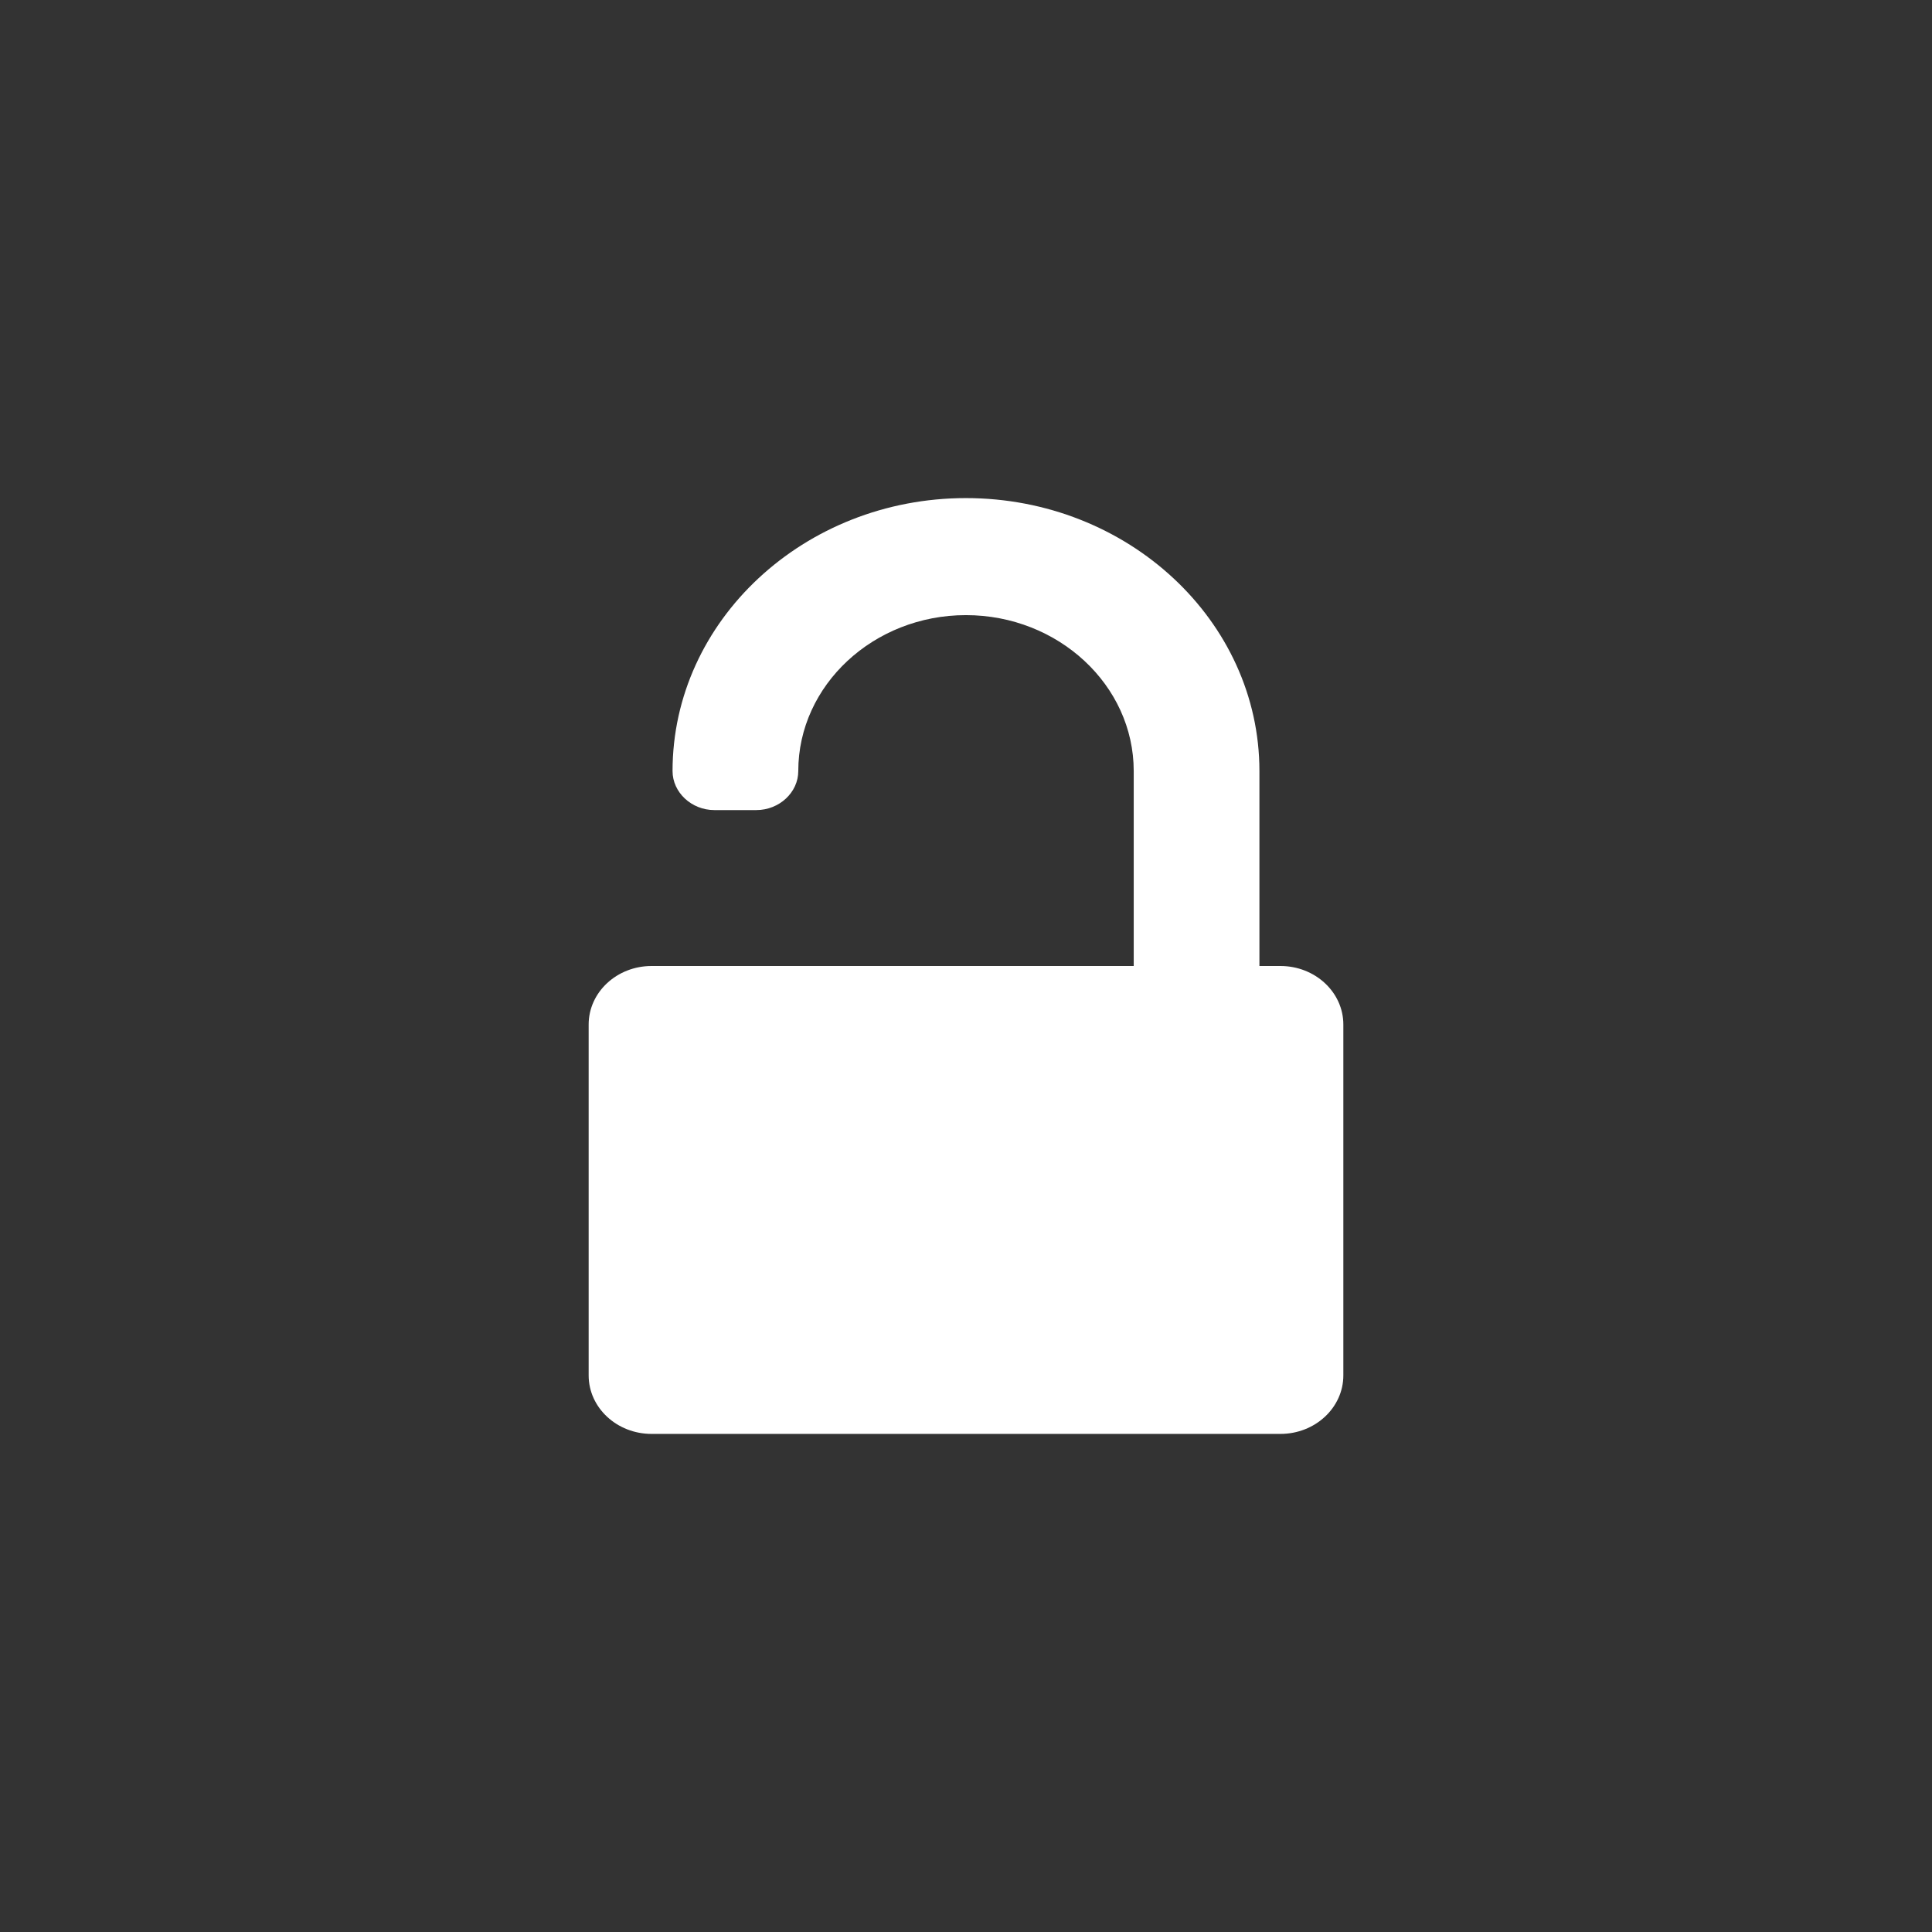 <svg width="64" height="64" viewBox="0 0 64 64" fill="none" xmlns="http://www.w3.org/2000/svg">
<rect x="0" y="0" width="64" height="64" fill="#333333" stroke="none"/>
<path fill-rule="evenodd" clip-rule="evenodd" d="M21.584 32C20.434 32 19.5 32.869 19.5 33.939V45.561C19.5 46.631 20.434 47.5 21.584 47.5H42.416C43.566 47.5 44.5 46.631 44.5 45.561V33.939C44.5 32.869 43.566 32 42.416 32H41.72V25.542C41.72 20.561 37.359 16.5 31.997 16.5C26.641 16.5 22.279 20.561 22.279 25.542C22.279 26.25 22.908 26.835 23.664 26.835H25.054C25.814 26.835 26.444 26.25 26.444 25.542C26.444 22.696 28.941 20.377 31.997 20.377C35.059 20.377 37.556 22.7 37.556 25.542V32H21.584Z" fill="white"/>
</svg>
